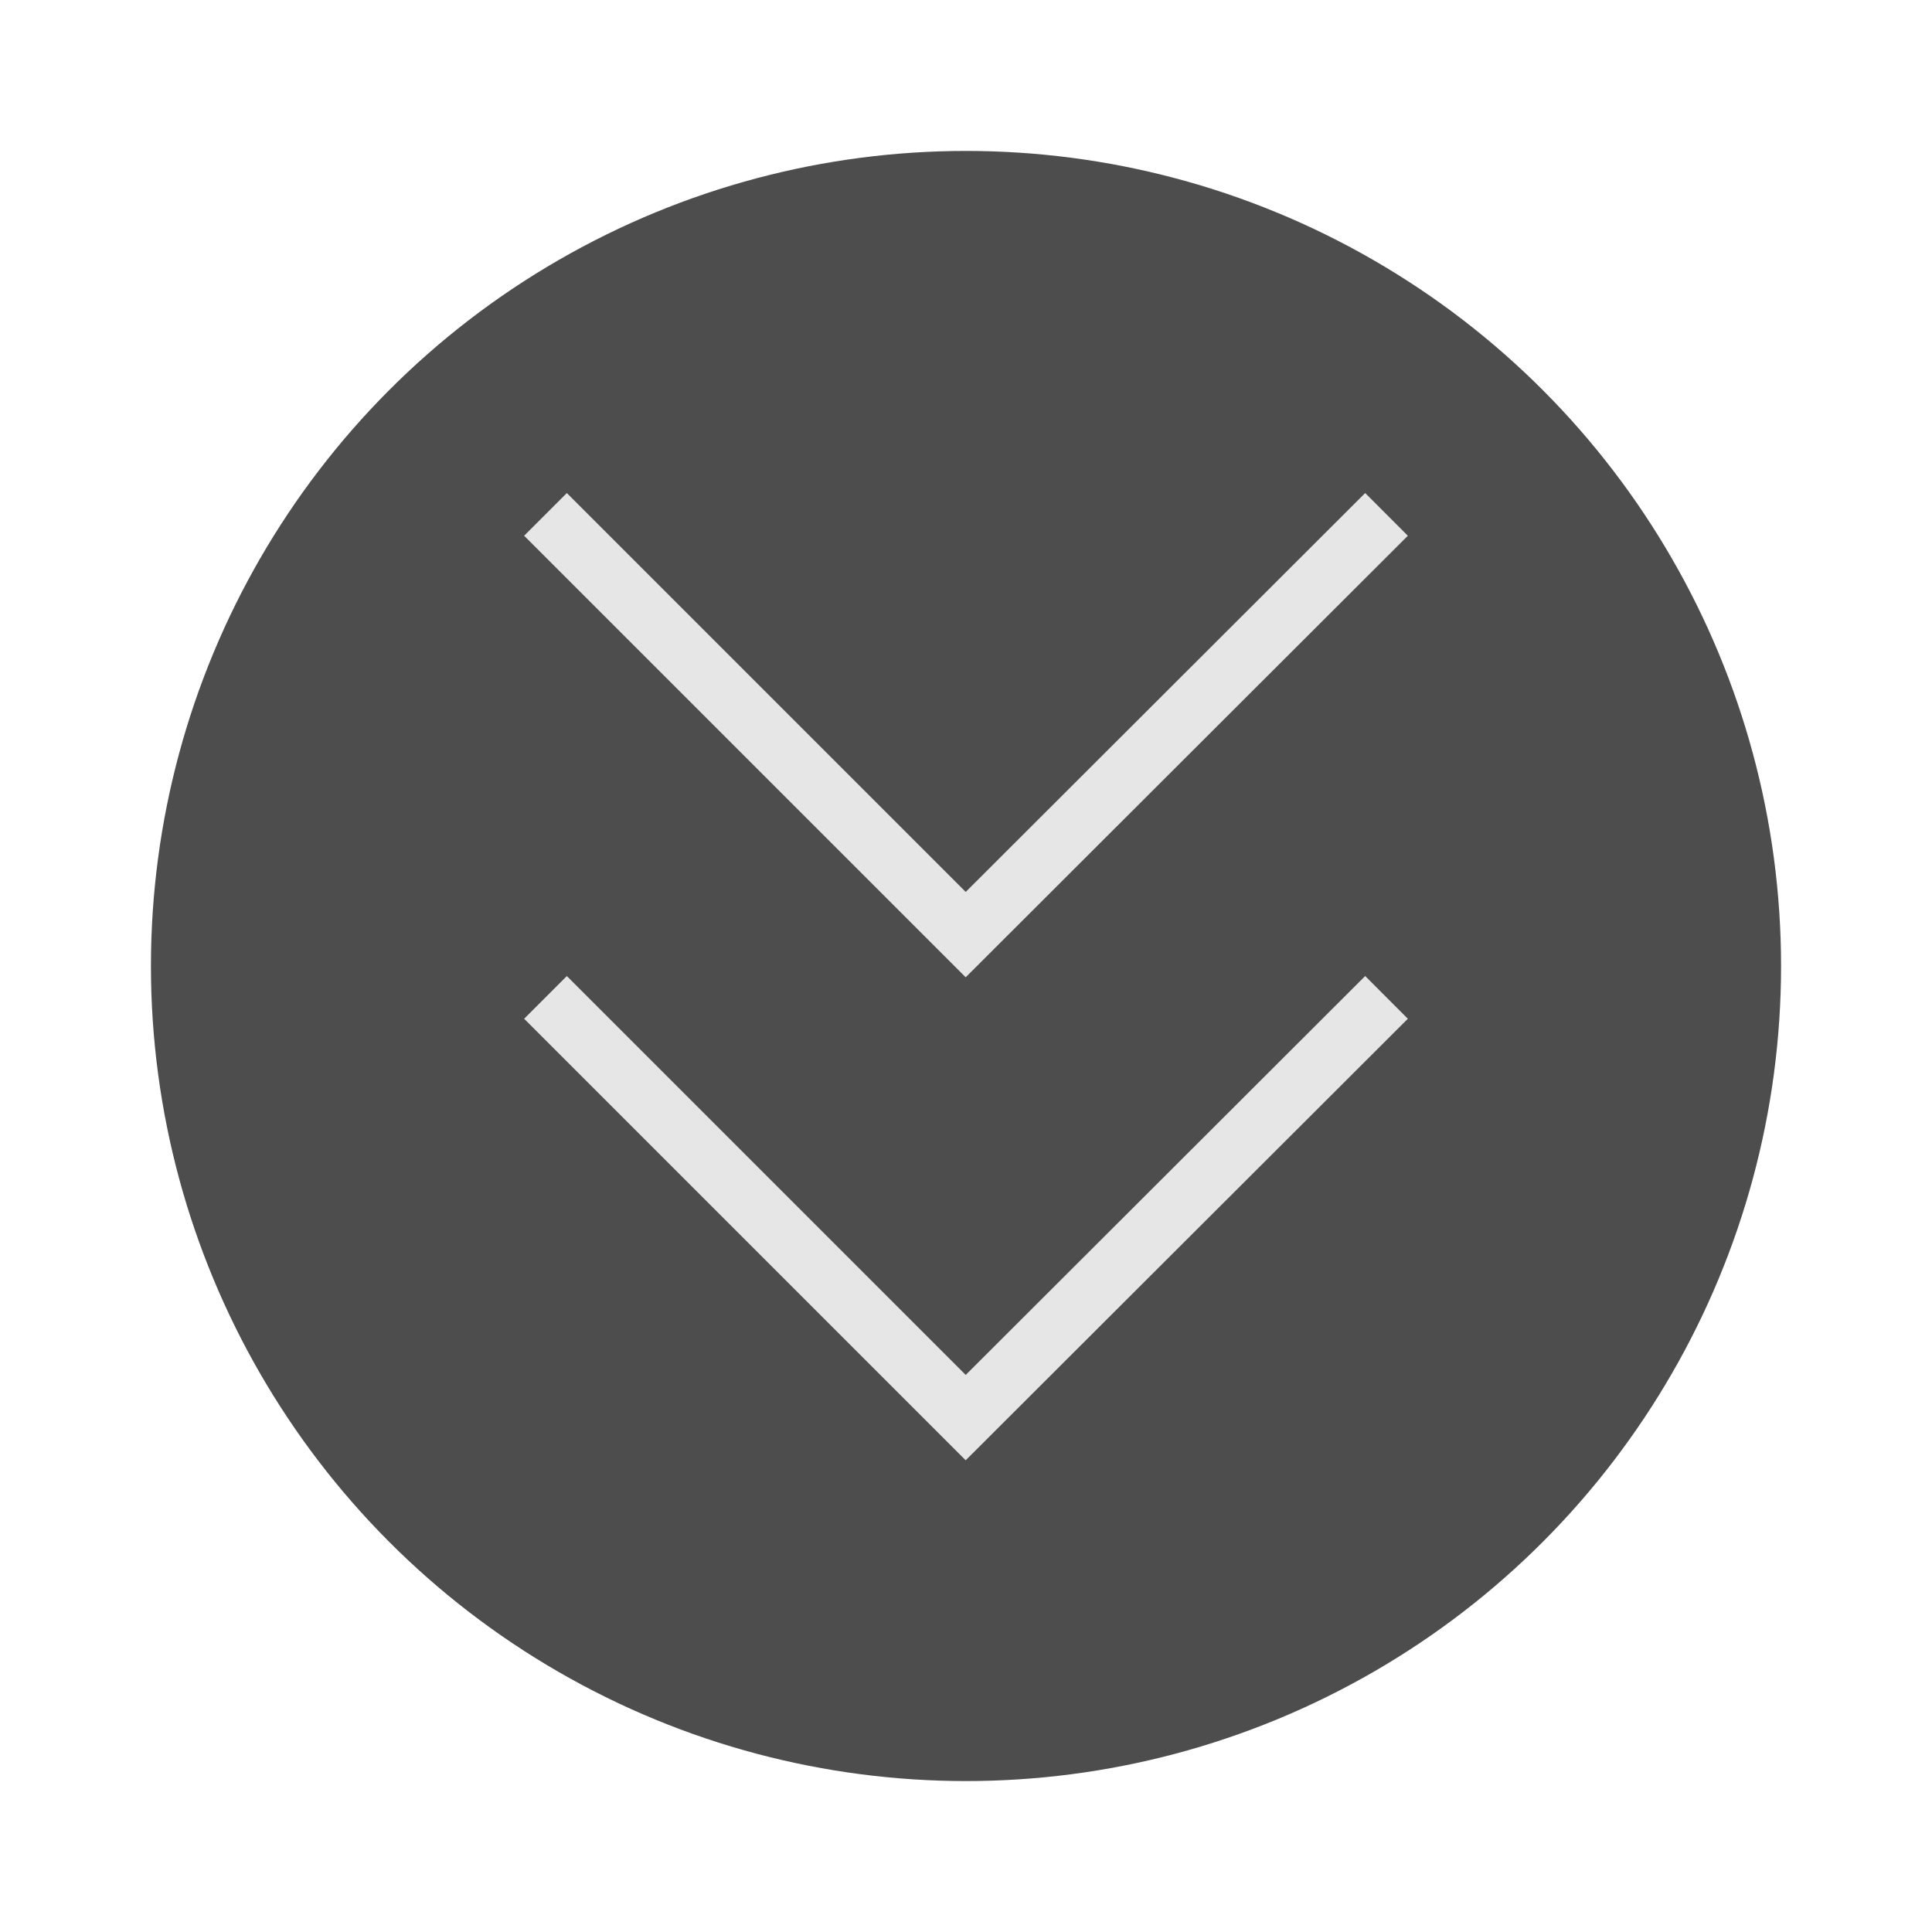 <svg xmlns="http://www.w3.org/2000/svg" viewBox="0 0 64 64"><g id="highlight"><circle cx="32" cy="32" r="27" style="fill:#4d4d4d"/></g><g id="quadrato_centratore" data-name="quadrato centratore"><rect width="64" height="64" style="fill:none"/></g><g id="icona"><polyline points="45.93 17.04 31.99 30.96 31.99 30.96 18.07 17.04" style="fill:none;stroke:#e6e6e6;stroke-miterlimit:10;stroke-width:2px"/><polyline points="45.93 33.04 31.99 46.96 31.99 46.96 18.07 33.04" style="fill:none;stroke:#e6e6e6;stroke-miterlimit:10;stroke-width:2px"/></g></svg>
